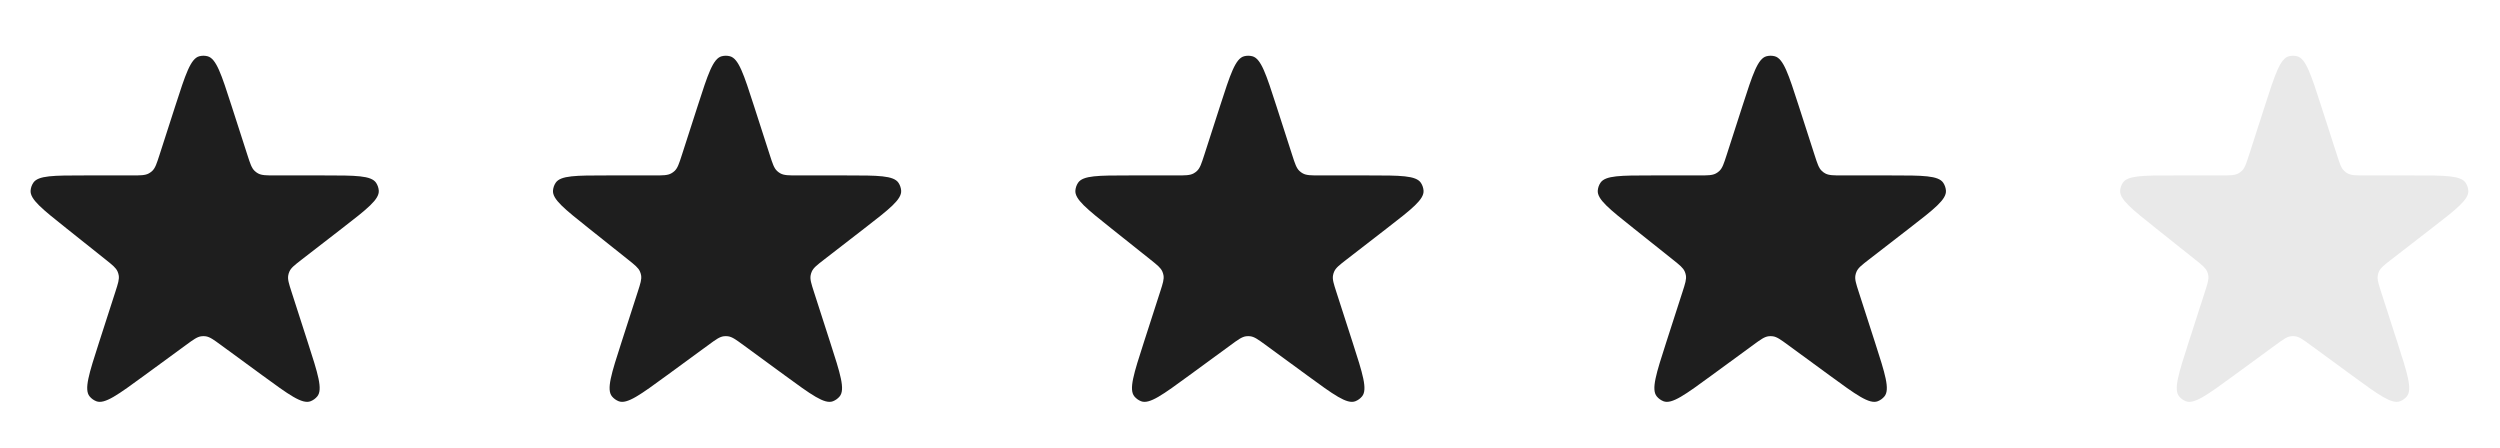<svg width="134" height="24" viewBox="0 0 134 24" fill="none" xmlns="http://www.w3.org/2000/svg">
<path d="M9.397 5.675C9.943 3.983 10.216 3.136 10.685 3.015C10.829 2.978 10.98 2.978 11.123 3.015C11.593 3.136 11.866 3.983 12.412 5.675L13.26 8.305C13.411 8.774 13.487 9.009 13.652 9.164C13.705 9.215 13.765 9.258 13.83 9.294C14.028 9.403 14.275 9.403 14.767 9.403H17.365C19.056 9.403 19.902 9.403 20.162 9.803C20.242 9.926 20.29 10.066 20.302 10.212C20.34 10.688 19.672 11.205 18.334 12.24L16.168 13.916C15.791 14.208 15.603 14.353 15.513 14.554C15.484 14.619 15.462 14.688 15.45 14.759C15.411 14.976 15.484 15.202 15.63 15.655L16.498 18.349C17.042 20.034 17.314 20.877 17.004 21.249C16.909 21.363 16.787 21.451 16.649 21.506C16.198 21.682 15.484 21.159 14.055 20.113L11.84 18.492C11.44 18.199 11.241 18.053 11.015 18.024C10.941 18.015 10.867 18.015 10.793 18.024C10.568 18.053 10.368 18.199 9.969 18.492L7.753 20.113C6.325 21.159 5.61 21.682 5.16 21.506C5.021 21.451 4.899 21.363 4.805 21.249C4.495 20.877 4.767 20.034 5.31 18.349L6.184 15.639C6.328 15.193 6.4 14.969 6.363 14.755C6.35 14.685 6.33 14.617 6.301 14.552C6.214 14.353 6.03 14.207 5.663 13.914L3.544 12.226C2.247 11.193 1.598 10.677 1.641 10.205C1.654 10.06 1.702 9.92 1.783 9.799C2.043 9.403 2.873 9.403 4.531 9.403H7.041C7.534 9.403 7.78 9.403 7.978 9.294C8.043 9.258 8.103 9.215 8.157 9.164C8.322 9.009 8.397 8.774 8.549 8.305L9.397 5.675Z" fill="#1E1E1E"/>
<path d="M37.397 5.675C37.943 3.983 38.215 3.136 38.685 3.015C38.829 2.978 38.98 2.978 39.123 3.015C39.593 3.136 39.866 3.983 40.412 5.675L41.26 8.305C41.411 8.774 41.487 9.009 41.651 9.164C41.705 9.215 41.765 9.258 41.83 9.294C42.028 9.403 42.275 9.403 42.767 9.403H45.365C47.056 9.403 47.902 9.403 48.162 9.803C48.242 9.926 48.29 10.066 48.302 10.212C48.34 10.688 47.672 11.205 46.334 12.24L44.168 13.916C43.791 14.208 43.603 14.353 43.513 14.554C43.484 14.619 43.462 14.688 43.45 14.759C43.411 14.976 43.484 15.202 43.63 15.655L44.498 18.349C45.042 20.034 45.314 20.877 45.004 21.249C44.909 21.363 44.787 21.451 44.649 21.506C44.198 21.682 43.484 21.159 42.055 20.113L39.84 18.492C39.44 18.199 39.241 18.053 39.015 18.024C38.941 18.015 38.867 18.015 38.793 18.024C38.568 18.053 38.368 18.199 37.969 18.492L35.753 20.113C34.325 21.159 33.61 21.682 33.16 21.506C33.022 21.451 32.899 21.363 32.804 21.249C32.495 20.877 32.767 20.034 33.31 18.349L34.184 15.639C34.328 15.193 34.4 14.969 34.363 14.755C34.35 14.685 34.33 14.617 34.301 14.552C34.214 14.353 34.03 14.207 33.663 13.914L31.544 12.226C30.247 11.193 29.598 10.677 29.641 10.205C29.654 10.06 29.702 9.92 29.783 9.799C30.043 9.403 30.873 9.403 32.531 9.403H35.041C35.534 9.403 35.78 9.403 35.978 9.294C36.043 9.258 36.103 9.215 36.157 9.164C36.322 9.009 36.397 8.774 36.549 8.305L37.397 5.675Z" fill="#1E1E1E"/>
<path d="M65.397 5.675C65.943 3.983 66.216 3.136 66.685 3.015C66.829 2.978 66.98 2.978 67.124 3.015C67.593 3.136 67.866 3.983 68.412 5.675L69.26 8.305C69.411 8.774 69.487 9.009 69.651 9.164C69.705 9.215 69.765 9.258 69.83 9.294C70.028 9.403 70.275 9.403 70.767 9.403H73.365C75.056 9.403 75.902 9.403 76.162 9.803C76.242 9.926 76.29 10.066 76.302 10.212C76.341 10.688 75.672 11.205 74.334 12.24L72.168 13.916C71.791 14.208 71.603 14.353 71.513 14.554C71.484 14.619 71.462 14.688 71.45 14.759C71.411 14.976 71.484 15.202 71.63 15.655L72.499 18.349C73.042 20.034 73.314 20.877 73.004 21.249C72.909 21.363 72.787 21.451 72.649 21.506C72.198 21.682 71.484 21.159 70.055 20.113L67.84 18.492C67.44 18.199 67.241 18.053 67.015 18.024C66.942 18.015 66.867 18.015 66.793 18.024C66.568 18.053 66.368 18.199 65.969 18.492L63.753 20.113C62.325 21.159 61.61 21.682 61.16 21.506C61.022 21.451 60.899 21.363 60.804 21.249C60.495 20.877 60.767 20.034 61.31 18.349L62.184 15.639C62.328 15.193 62.4 14.969 62.363 14.755C62.35 14.685 62.33 14.617 62.301 14.552C62.214 14.353 62.03 14.207 61.663 13.914L59.544 12.226C58.247 11.193 57.598 10.677 57.641 10.205C57.654 10.06 57.702 9.92 57.783 9.799C58.043 9.403 58.873 9.403 60.531 9.403H63.041C63.534 9.403 63.78 9.403 63.978 9.294C64.043 9.258 64.103 9.215 64.157 9.164C64.322 9.009 64.397 8.774 64.549 8.305L65.397 5.675Z" fill="#1E1E1E"/>
<path d="M93.397 5.675C93.943 3.983 94.216 3.136 94.685 3.015C94.829 2.978 94.98 2.978 95.124 3.015C95.593 3.136 95.866 3.983 96.412 5.675L97.26 8.305C97.411 8.774 97.487 9.009 97.651 9.164C97.705 9.215 97.765 9.258 97.83 9.294C98.028 9.403 98.275 9.403 98.767 9.403H101.365C103.056 9.403 103.902 9.403 104.162 9.803C104.242 9.926 104.29 10.066 104.302 10.212C104.341 10.688 103.672 11.205 102.334 12.24L100.168 13.916C99.791 14.208 99.603 14.353 99.513 14.554C99.484 14.619 99.462 14.688 99.45 14.759C99.411 14.976 99.484 15.202 99.63 15.655L100.499 18.349C101.042 20.034 101.314 20.877 101.004 21.249C100.909 21.363 100.787 21.451 100.649 21.506C100.198 21.682 99.484 21.159 98.055 20.113L95.84 18.492C95.44 18.199 95.241 18.053 95.015 18.024C94.942 18.015 94.867 18.015 94.793 18.024C94.568 18.053 94.368 18.199 93.969 18.492L91.753 20.113C90.325 21.159 89.61 21.682 89.159 21.506C89.022 21.451 88.899 21.363 88.805 21.249C88.495 20.877 88.767 20.034 89.31 18.349L90.184 15.639C90.328 15.193 90.4 14.969 90.363 14.755C90.35 14.685 90.33 14.617 90.301 14.552C90.214 14.353 90.03 14.207 89.663 13.914L87.544 12.226C86.247 11.193 85.598 10.677 85.641 10.205C85.654 10.06 85.702 9.92 85.783 9.799C86.043 9.403 86.873 9.403 88.531 9.403H91.041C91.534 9.403 91.78 9.403 91.978 9.294C92.043 9.258 92.103 9.215 92.157 9.164C92.322 9.009 92.397 8.774 92.549 8.305L93.397 5.675Z" fill="#1E1E1E"/>
<path d="M121.397 5.675C121.943 3.983 122.216 3.136 122.685 3.015C122.829 2.978 122.98 2.978 123.124 3.015C123.593 3.136 123.866 3.983 124.412 5.675L125.26 8.305C125.411 8.774 125.487 9.009 125.652 9.164C125.705 9.215 125.765 9.258 125.83 9.294C126.028 9.403 126.275 9.403 126.768 9.403H129.365C131.056 9.403 131.902 9.403 132.162 9.803C132.242 9.926 132.29 10.066 132.302 10.212C132.341 10.688 131.672 11.205 130.334 12.24L128.168 13.916C127.792 14.208 127.603 14.353 127.513 14.554C127.484 14.619 127.462 14.688 127.45 14.759C127.411 14.976 127.484 15.202 127.63 15.655L128.499 18.349C129.042 20.034 129.314 20.877 129.004 21.249C128.909 21.363 128.787 21.451 128.649 21.506C128.198 21.682 127.484 21.159 126.055 20.113L123.84 18.492C123.441 18.199 123.241 18.053 123.015 18.024C122.942 18.015 122.867 18.015 122.793 18.024C122.568 18.053 122.368 18.199 121.969 18.492L119.753 20.113C118.325 21.159 117.61 21.682 117.16 21.506C117.022 21.451 116.899 21.363 116.805 21.249C116.495 20.877 116.767 20.034 117.31 18.349L118.184 15.639C118.328 15.193 118.4 14.969 118.363 14.755C118.351 14.685 118.33 14.617 118.301 14.552C118.214 14.353 118.03 14.207 117.663 13.914L115.544 12.226C114.247 11.193 113.598 10.677 113.641 10.205C113.654 10.06 113.702 9.92 113.783 9.799C114.044 9.403 114.873 9.403 116.531 9.403H119.041C119.534 9.403 119.78 9.403 119.978 9.294C120.043 9.258 120.103 9.215 120.157 9.164C120.322 9.009 120.398 8.774 120.549 8.305L121.397 5.675Z" fill="#1E1E1E" fill-opacity="0.1"/>
</svg>
